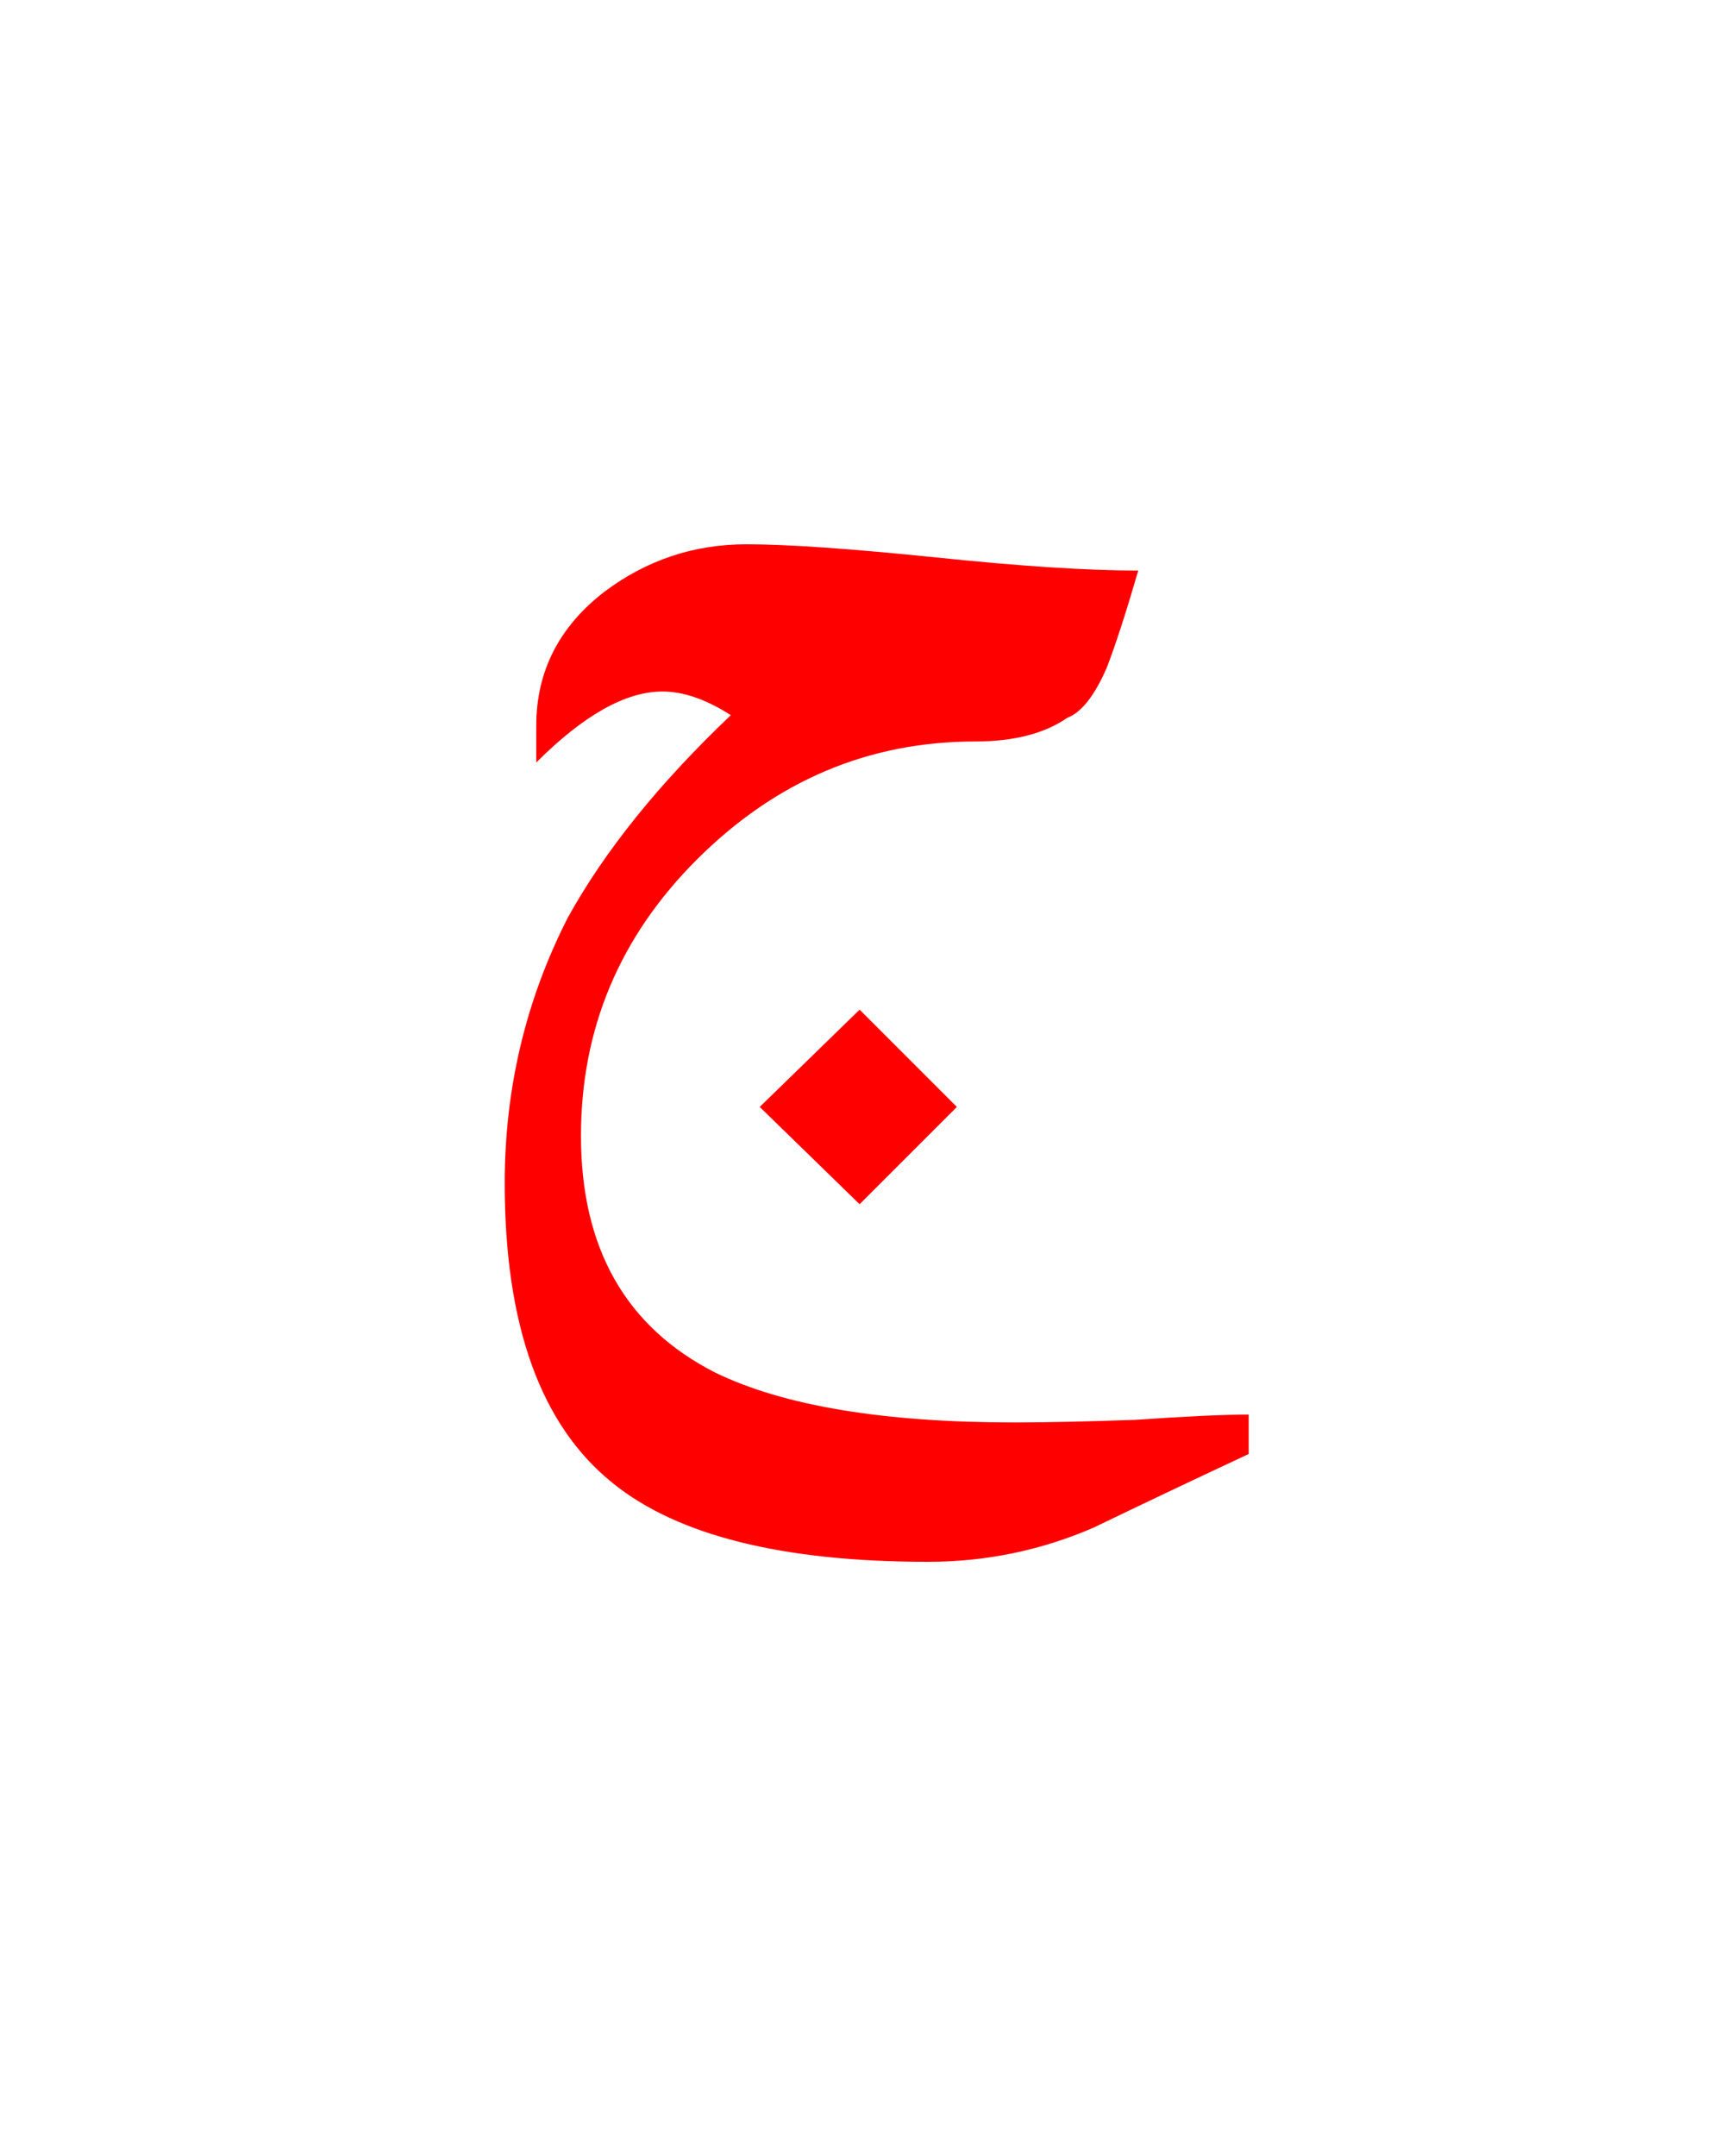 <?xml version="1.0" encoding="UTF-8" standalone="no"?><!DOCTYPE svg PUBLIC "-//W3C//DTD SVG 1.1//EN" "http://www.w3.org/Graphics/SVG/1.1/DTD/svg11.dtd"><svg width="100%" height="100%" viewBox="0 0 33 41" version="1.1" xmlns="http://www.w3.org/2000/svg" xmlns:xlink="http://www.w3.org/1999/xlink" xml:space="preserve" xmlns:serif="http://www.serif.com/" style="fill-rule:evenodd;clip-rule:evenodd;stroke-linejoin:round;stroke-miterlimit:2;"><g><path d="M21.65,10.85c-0.967,0 -2.25,-0.083 -3.85,-0.25c-1.633,-0.167 -2.833,-0.25 -3.6,-0.25c-1,0 -1.9,0.3 -2.7,0.9c-0.867,0.667 -1.3,1.517 -1.3,2.55l0,0.7c0.9,-0.9 1.7,-1.35 2.4,-1.35c0.4,0 0.833,0.15 1.3,0.45c-1.367,1.3 -2.4,2.583 -3.1,3.85c-0.8,1.567 -1.2,3.25 -1.2,5.05c0,2.7 0.683,4.6 2.05,5.7c1.233,1 3.233,1.5 6,1.5c1.1,0 2.15,-0.217 3.15,-0.65c0.967,-0.467 1.95,-0.933 2.95,-1.4l0,-0.75c-0.467,0 -1.183,0.033 -2.15,0.1c-0.933,0.033 -1.7,0.05 -2.3,0.05c-2.5,-0 -4.4,-0.317 -5.7,-0.95c-1.7,-0.867 -2.55,-2.367 -2.55,-4.5c-0,-2.033 0.733,-3.783 2.2,-5.25c1.5,-1.5 3.267,-2.25 5.3,-2.25c0.733,-0 1.317,-0.15 1.75,-0.45c0.267,-0.1 0.517,-0.417 0.75,-0.95c0.167,-0.433 0.367,-1.05 0.6,-1.85Z" style="fill:#f00;"/><path d="M18.2,21.05l-1.85,-1.85l-1.9,1.85l1.9,1.85l1.85,-1.85Z" style="fill:#f00;"/></g></svg>